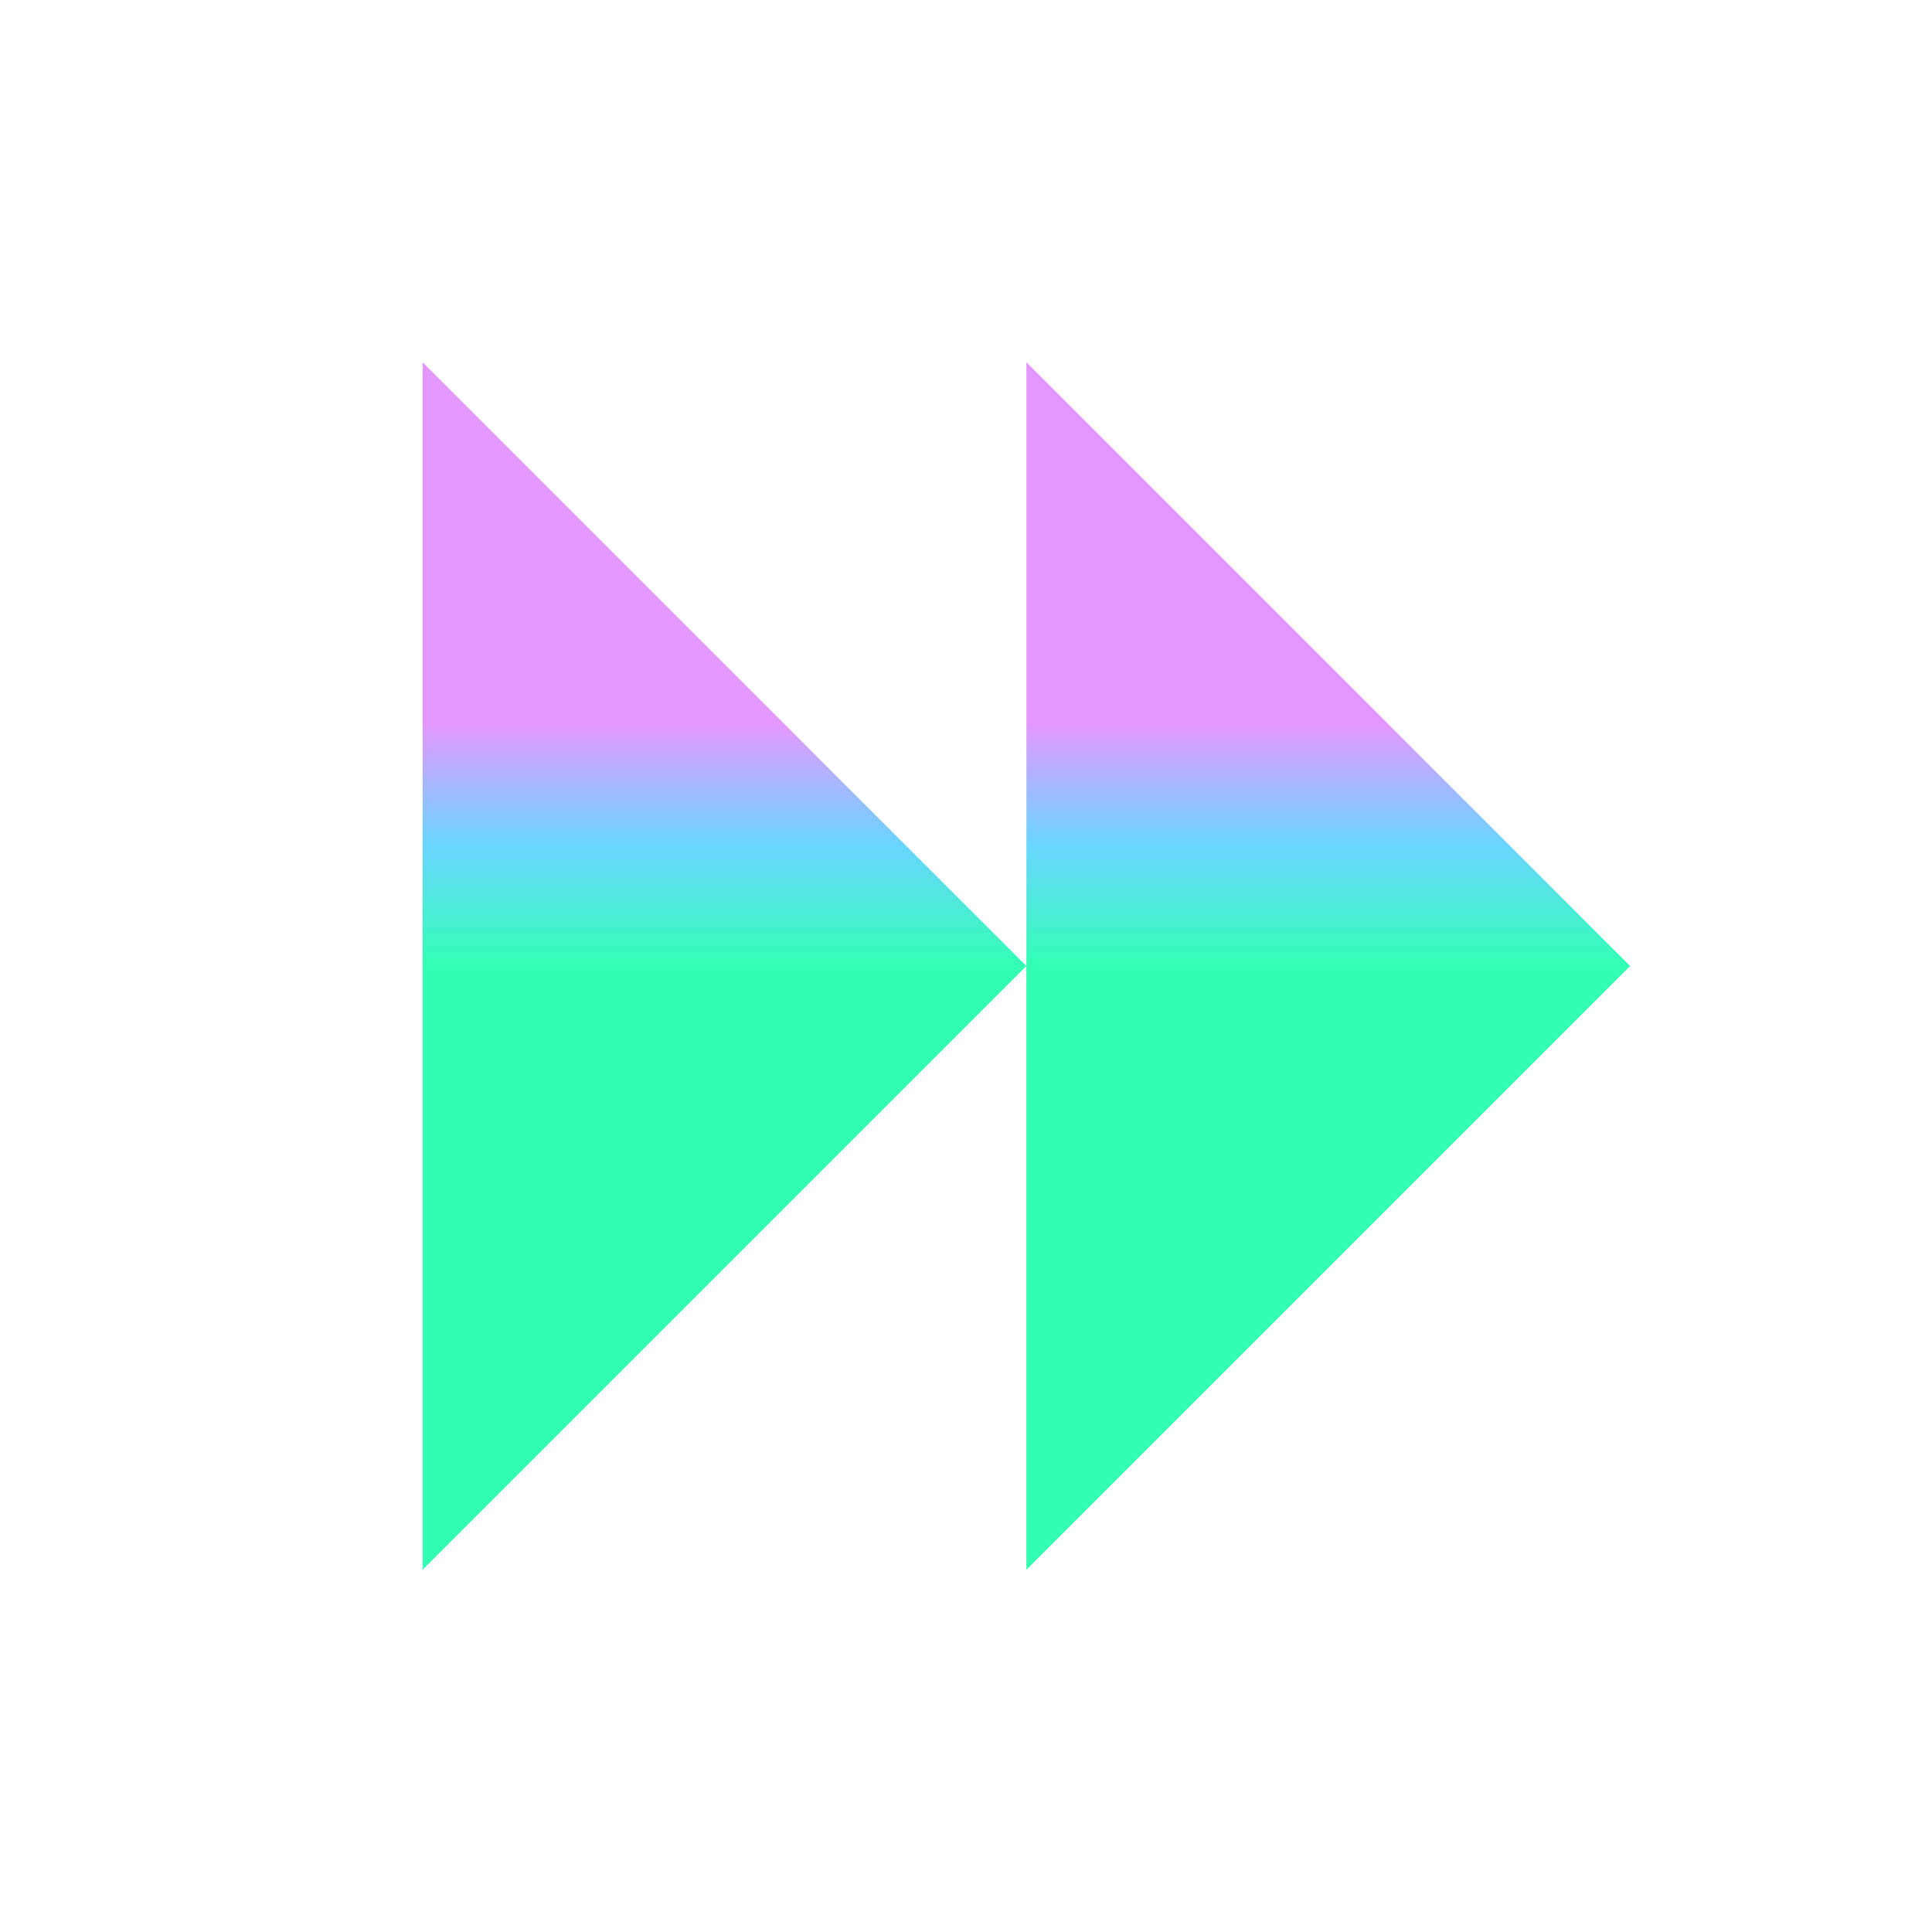 <svg xmlns="http://www.w3.org/2000/svg" viewBox="0 0 16 16" width="16" height="16">
    <linearGradient id="a" gradientUnits="userSpaceOnUse" x1="11" x2="11" y1="13" y2="3">
        <stop offset="0" stop-color="#32ffb4"/>
        <stop offset=".5" stop-color="#32ffb4"/>
        <stop offset=".6" stop-color="#69d5ff"/>
        <stop offset=".7" stop-color="#e498ff"/>
        <stop offset="1" stop-color="#e498ff"/>
    </linearGradient>
    <path fill="url(#a)" d="M8.5 3l5 5-5 5v-10z"/>
    <linearGradient id="b" gradientUnits="userSpaceOnUse" x1="6" x2="6" y1="13" y2="3">
        <stop offset="0" stop-color="#32ffb4"/>
        <stop offset=".5" stop-color="#32ffb4"/>
        <stop offset=".6" stop-color="#69d5ff"/>
        <stop offset=".7" stop-color="#e498ff"/>
        <stop offset="1" stop-color="#e498ff"/>
    </linearGradient>
    <path fill="url(#b)" d="M3.5 3l5 5-5 5v-10z"/>
</svg>
